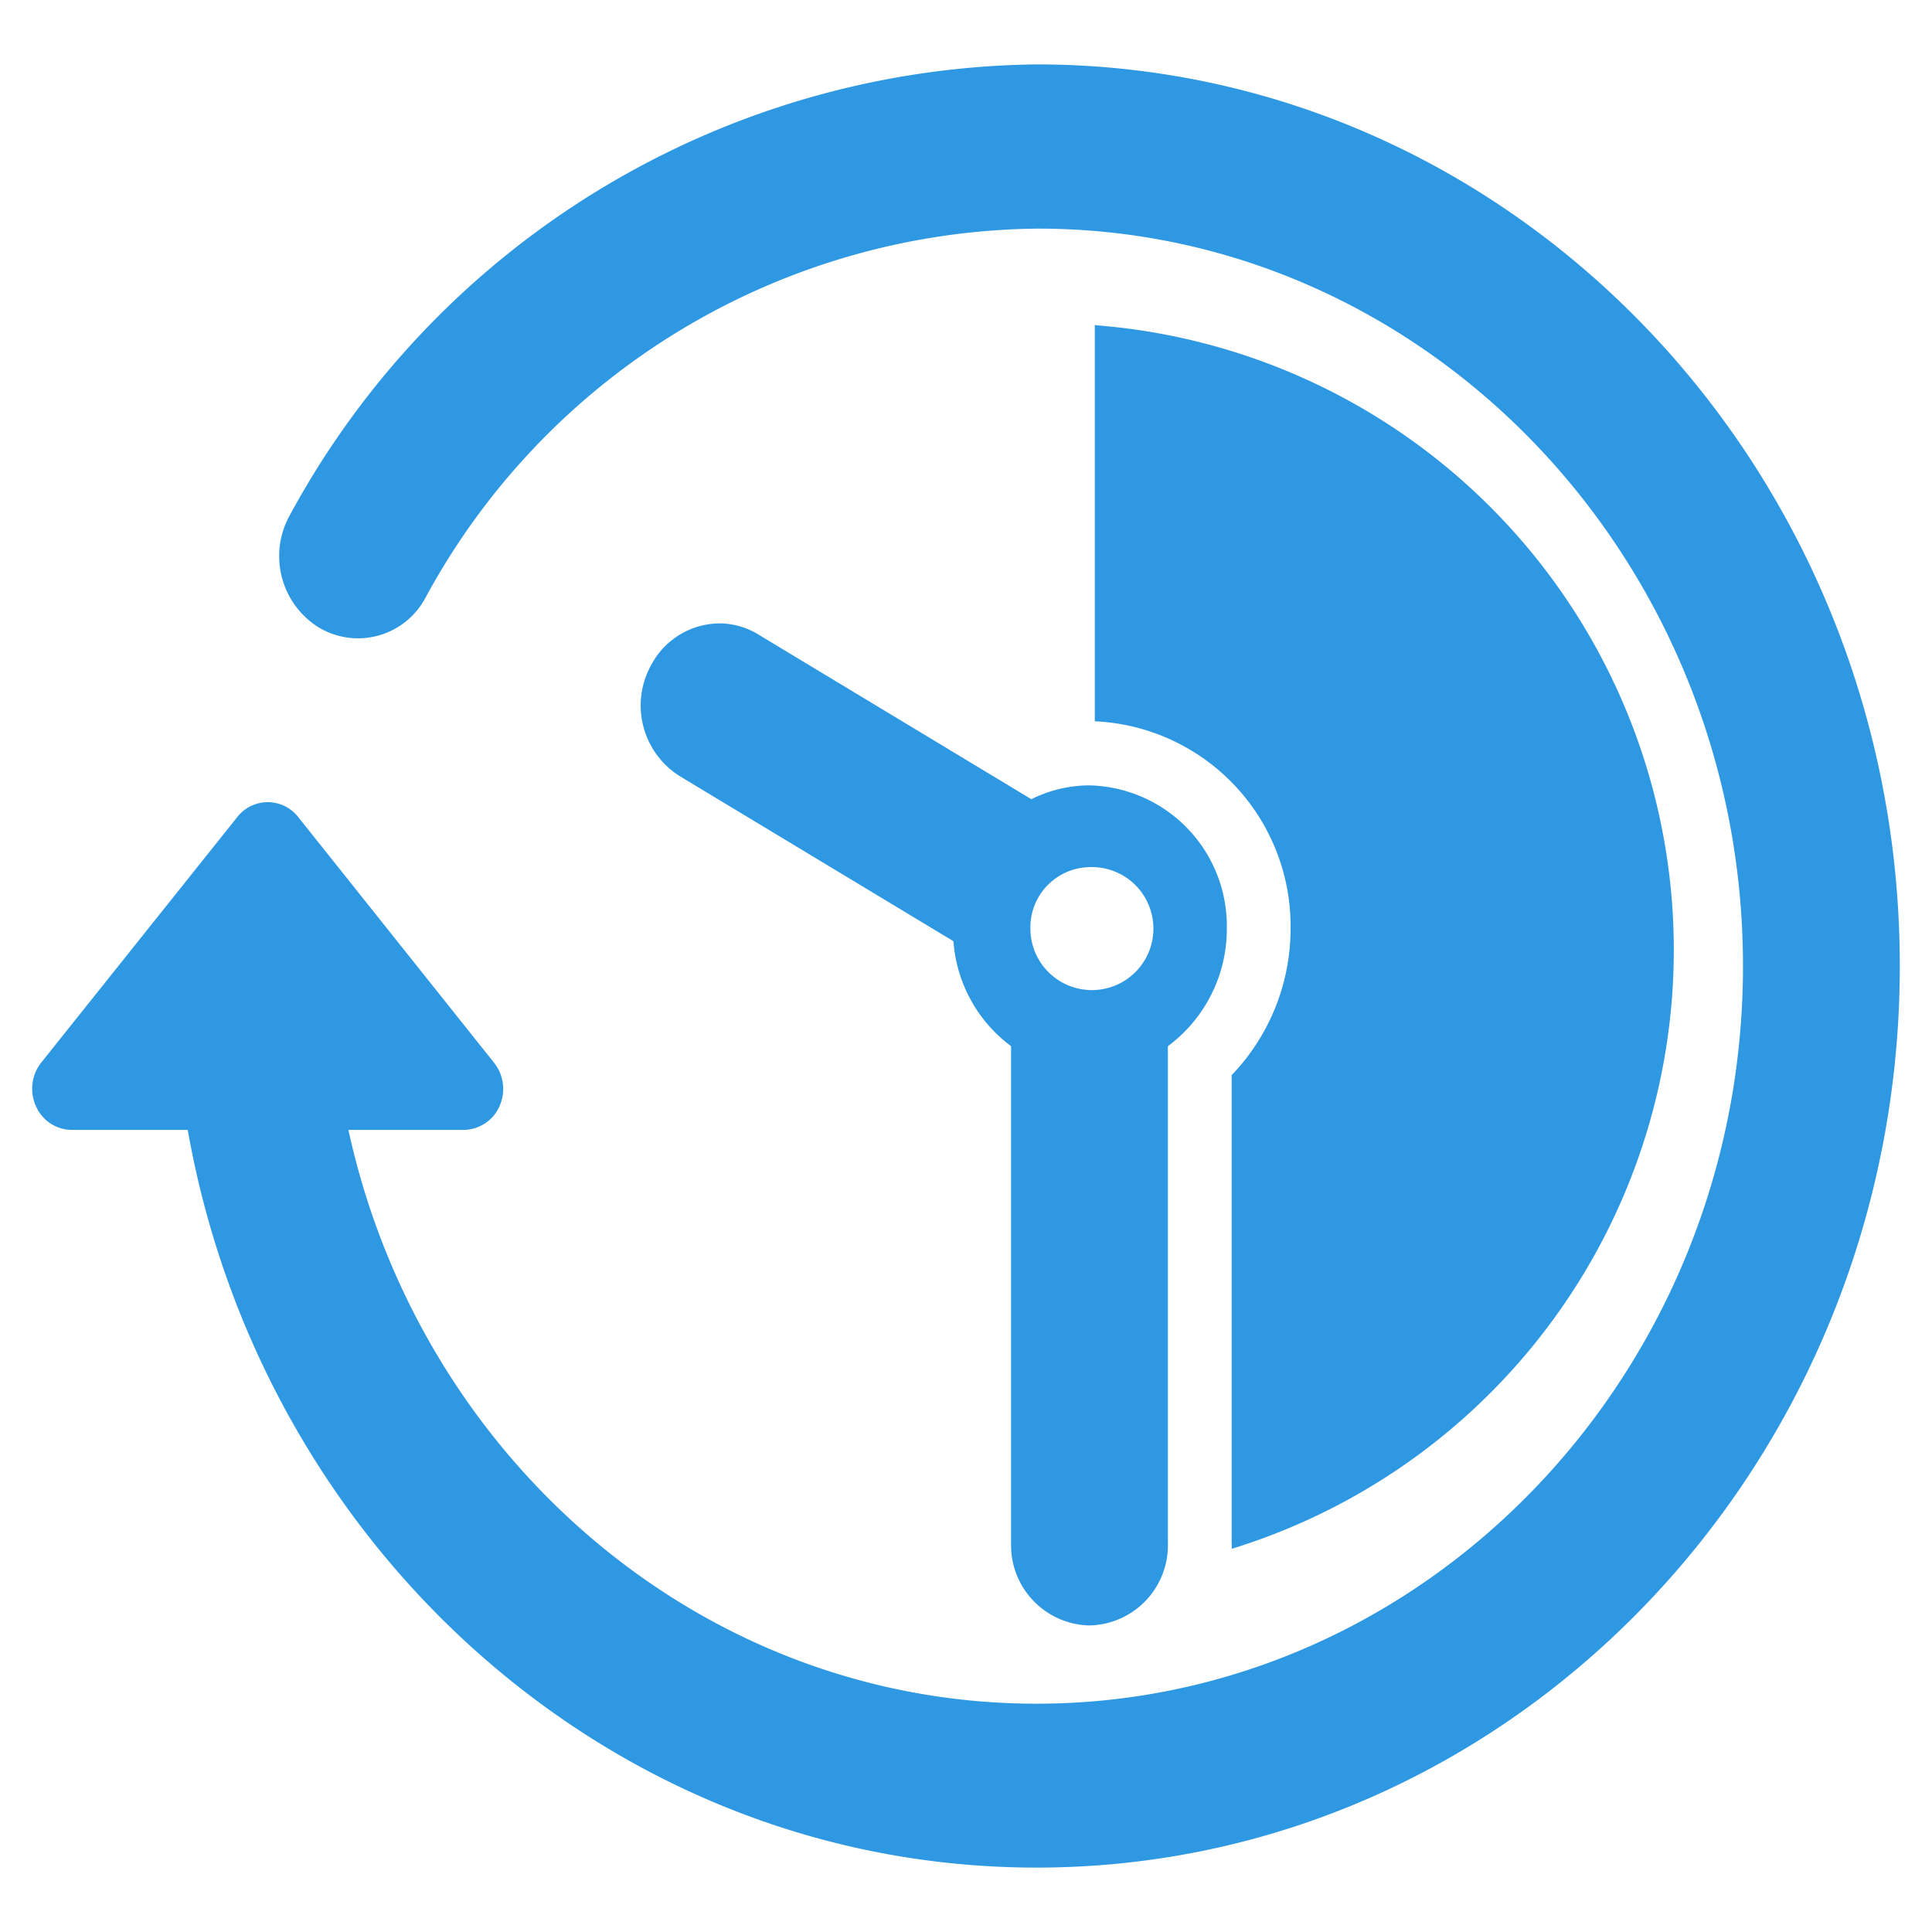 <svg id="Layer_1" data-name="Layer 1" xmlns="http://www.w3.org/2000/svg" viewBox="0 0 60 60"><defs><style>.cls-1{fill:#2f98e3;}</style></defs><title>icon-namespace-mosaic-duration-02</title><path class="cls-1" d="M1.12,34.36a1.22,1.22,0,0,0,1.1.73H5.83C8.13,48.11,19.07,58,32.19,58,47,58,59,45.44,59,30S47,2,32.19,2A26.72,26.72,0,0,0,9,16a2.61,2.61,0,0,0,.89,3.48,2.37,2.37,0,0,0,3.33-.93,21.86,21.86,0,0,1,19-11.45C44.28,7.09,54.13,17.37,54.13,30S44.28,52.91,32.19,52.91c-10.42,0-19.15-7.63-21.37-17.82H14.4a1.23,1.23,0,0,0,1.11-.73A1.31,1.31,0,0,0,15.34,33L9.25,25.36a1.2,1.2,0,0,0-1.87,0L1.28,33A1.31,1.31,0,0,0,1.12,34.36Z"/><path class="cls-1" d="M34,10.08V22.4a6.37,6.37,0,0,1,6.08,6.44,6.57,6.57,0,0,1-1.83,4.55V47.93a.88.88,0,0,1,0,.17,19.46,19.46,0,0,0-4.23-38Z"/><path class="cls-1" d="M33.83,50.48a2.49,2.49,0,0,0,2.44-2.55V32.49a4.53,4.53,0,0,0,1.83-3.65,4.37,4.37,0,0,0-4.27-4.45,4.08,4.08,0,0,0-1.8.43l-8.47-5.11a2.32,2.32,0,0,0-1.22-.35,2.42,2.42,0,0,0-2.11,1.28,2.59,2.59,0,0,0,.89,3.47l8.49,5.12a4.46,4.46,0,0,0,1.79,3.26V47.93A2.49,2.49,0,0,0,33.83,50.48Zm0-23.55A1.91,1.91,0,1,1,32,28.84,1.87,1.87,0,0,1,33.83,26.93Z"/></svg>